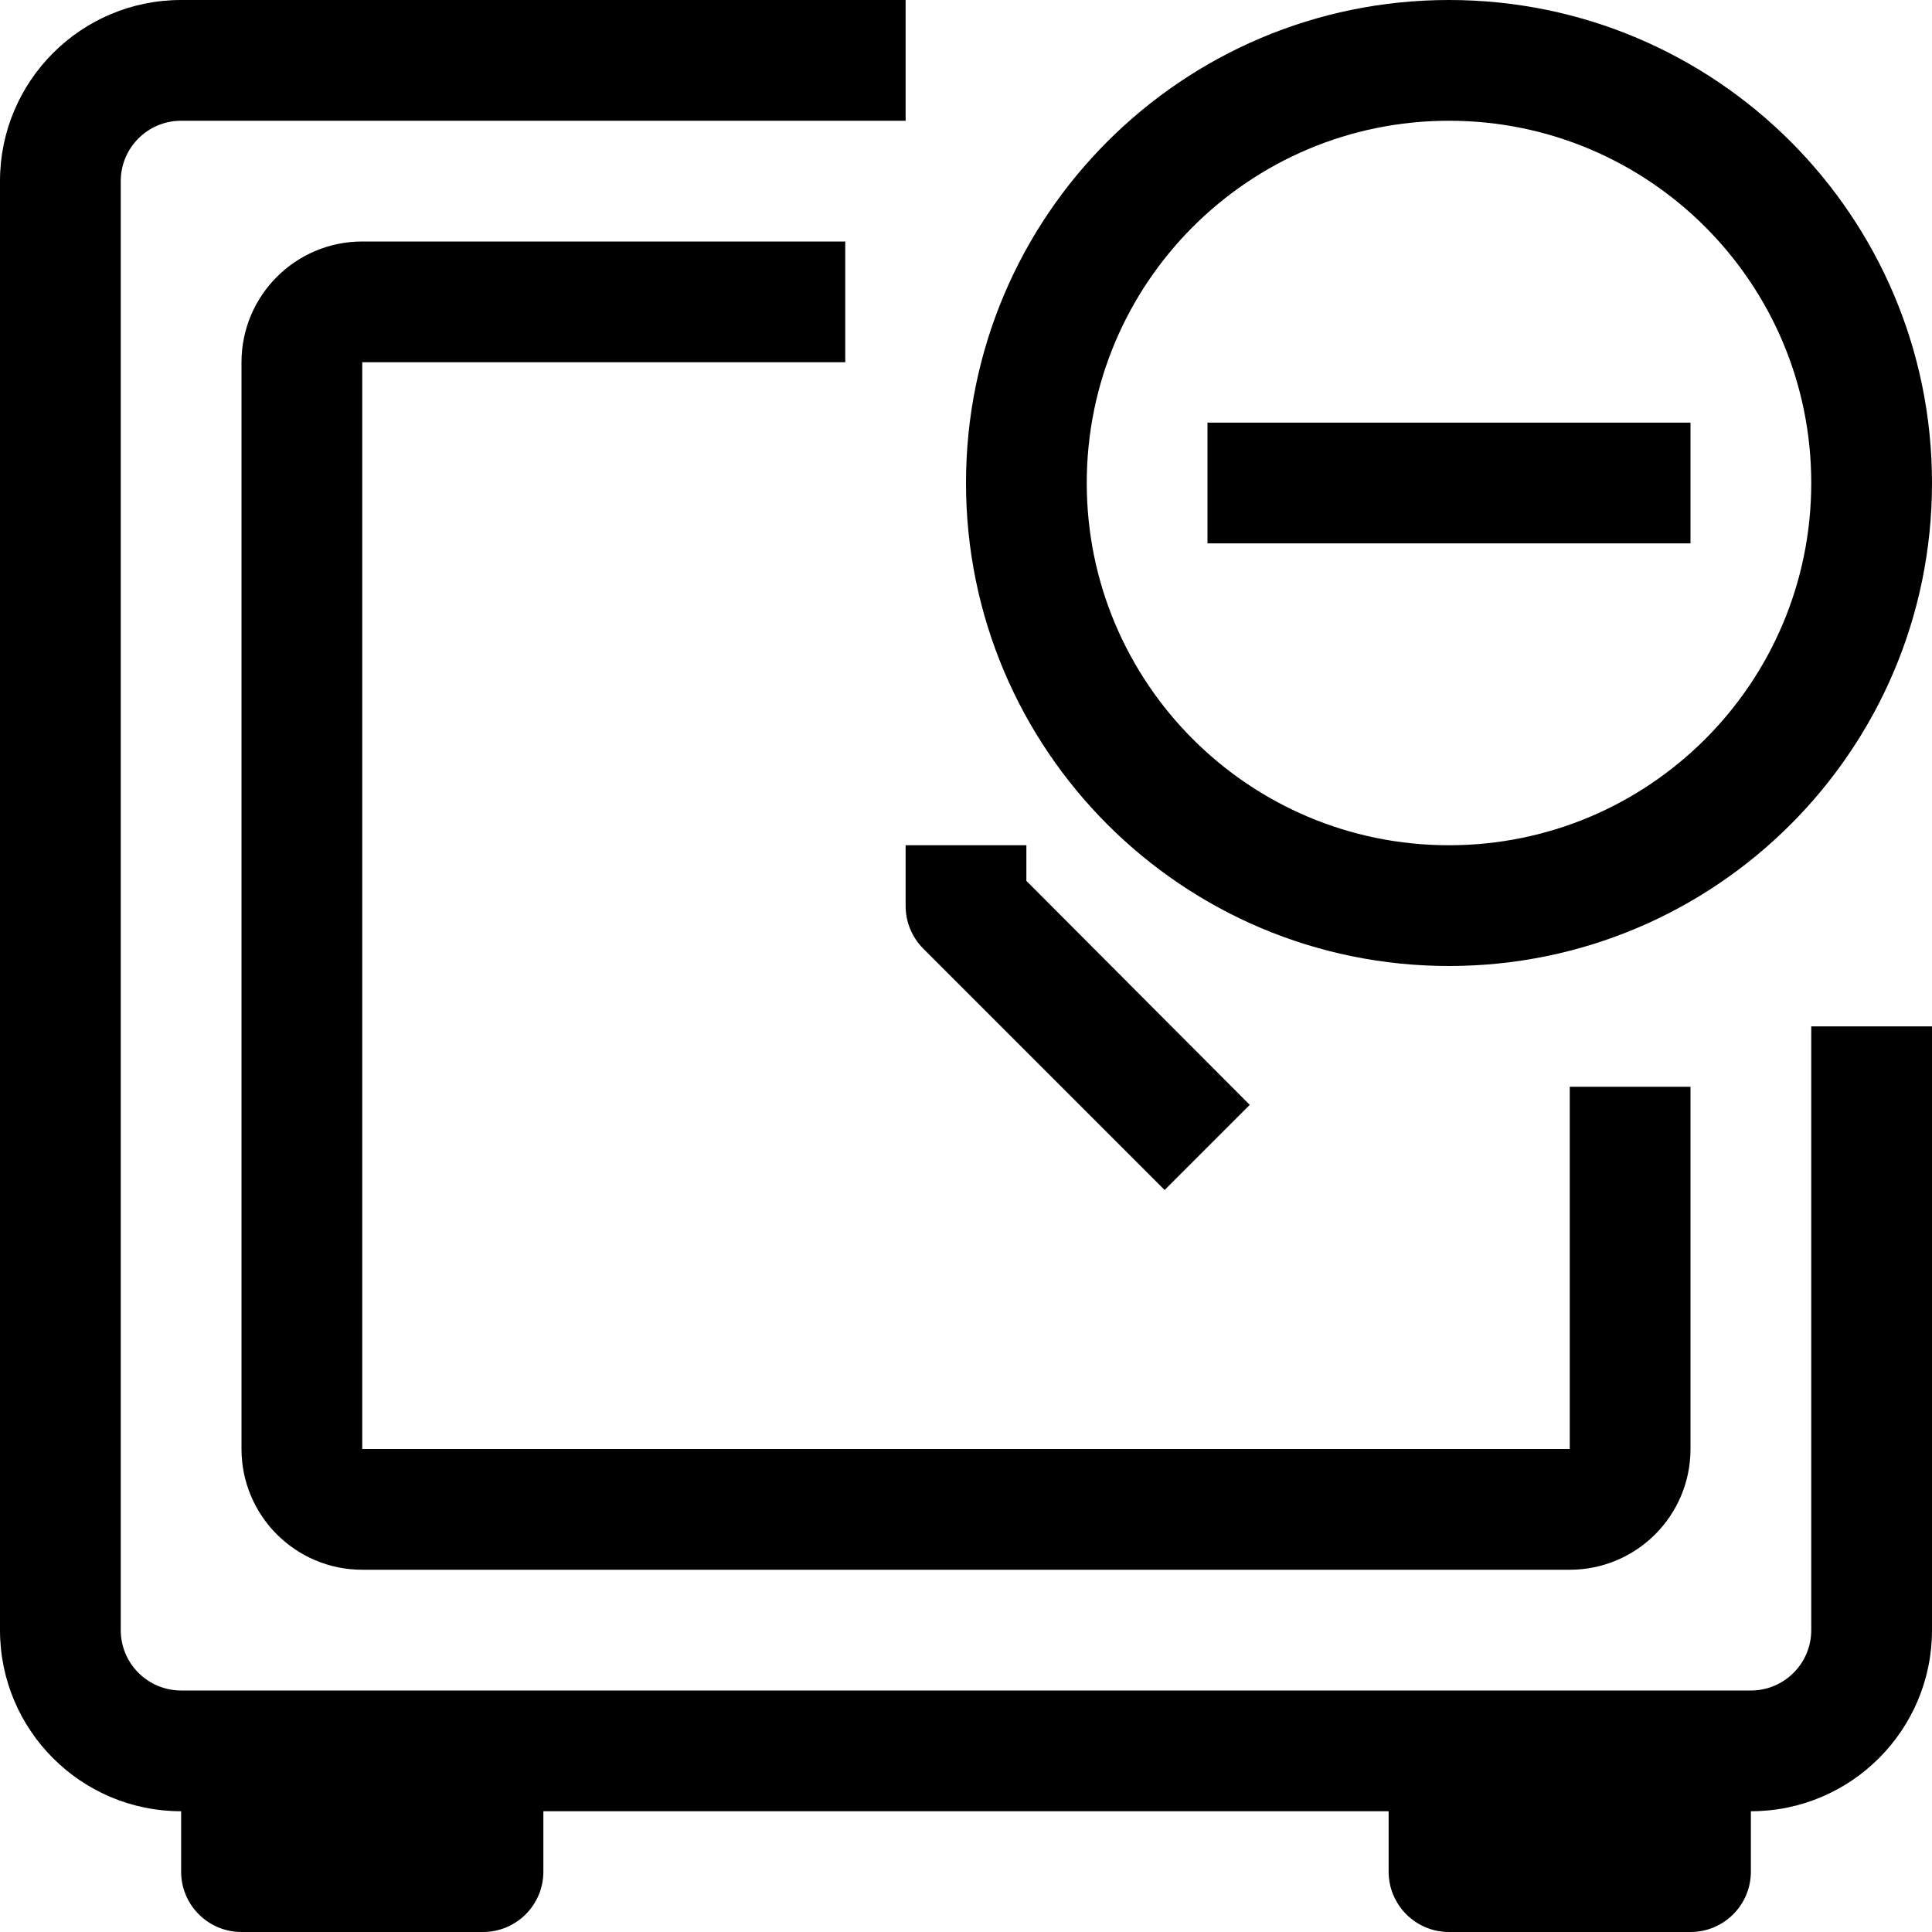 <?xml version="1.0" encoding="iso-8859-1"?>
<!-- Generator: Adobe Illustrator 19.0.0, SVG Export Plug-In . SVG Version: 6.00 Build 0)  -->
<svg xmlns="http://www.w3.org/2000/svg" xmlns:xlink="http://www.w3.org/1999/xlink" version="1.1" id="Capa_1" x="0px" y="0px" viewBox="0 0 512 512" style="enable-background:new 0 0 512 512;" xml:space="preserve">
<g>
	<g>
		<g>
			<path d="M480,432c0,8.837-7.163,16-16,16H48c-8.837,0-16-7.163-16-16V48c0-8.837,7.163-16,16-16h192V0H48C21.49,0,0,21.49,0,48     v384c0,26.51,21.49,48,48,48v16c0,8.837,7.163,16,16,16h64c8.837,0,16-7.163,16-16v-16h224v16c0,8.837,7.163,16,16,16h64     c8.837,0,16-7.163,16-16v-16c26.51,0,48-21.49,48-48V272h-32V432z"/>
			<path d="M224,96V64H96c-17.673,0-32,14.327-32,32v288c0,17.673,14.327,32,32,32h320c17.673,0,32-14.327,32-32v-96h-32v96H96V96     H224z"/>
			<path d="M240,224v16c-0.025,4.253,1.645,8.341,4.64,11.36l64,64l22.56-22.56L272,233.44V224H240z"/>
			<path d="M384,256c70.692,0,128-57.308,128-128S454.692,0,384,0S256,57.308,256,128S313.308,256,384,256z M384,32     c53.019,0,96,42.981,96,96s-42.981,96-96,96s-96-42.981-96-96S330.981,32,384,32z"/>
			<rect x="320" y="112" width="128" height="32"/>
		</g>
	</g>
</g>
<g>
</g>
<g>
</g>
<g>
</g>
<g>
</g>
<g>
</g>
<g>
</g>
<g>
</g>
<g>
</g>
<g>
</g>
<g>
</g>
<g>
</g>
<g>
</g>
<g>
</g>
<g>
</g>
<g>
</g>
</svg>
